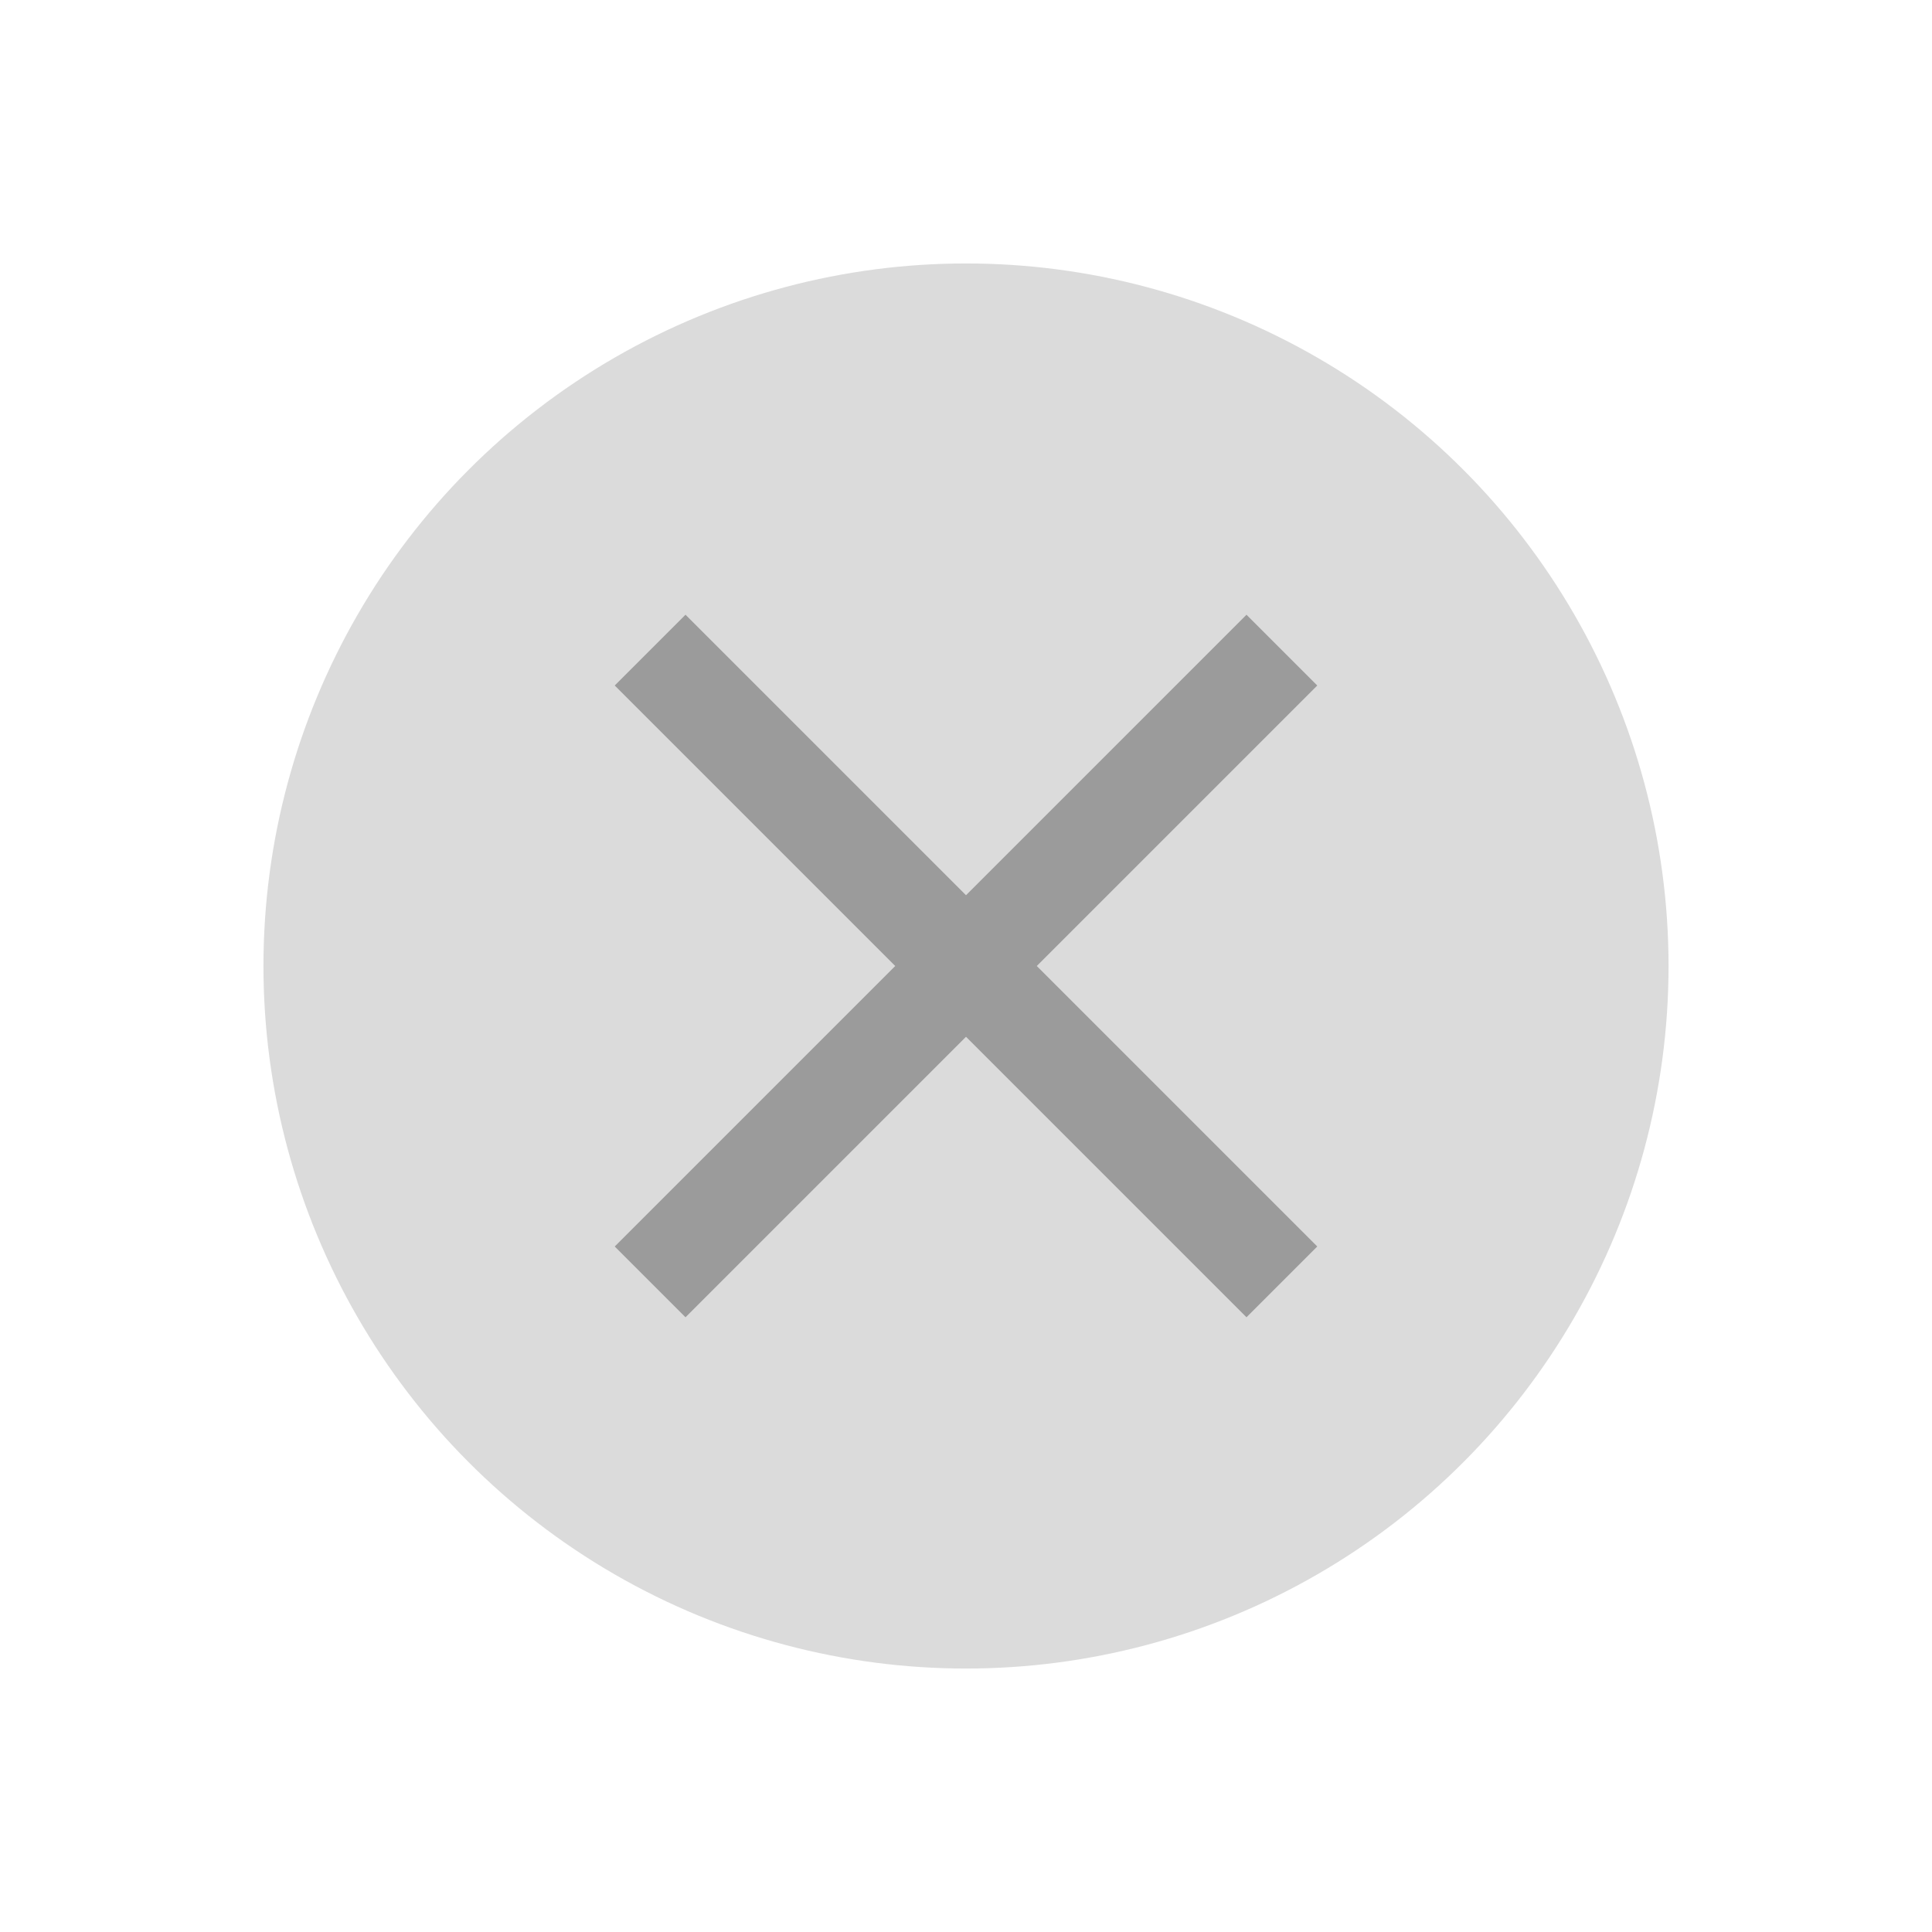 <svg width="22" height="22" viewBox="0 0 22 22" xmlns="http://www.w3.org/2000/svg">
  <title>99D3D0B7-86C4-4758-B1D2-948929D5EC6A</title>
  <g fill="none" fill-rule="evenodd">
    <circle fill="#DBDBDB" cx="11" cy="11" r="8"/>
    <path d="M15 7.806L14.194 7 11 10.194 7.806 7 7 7.806 10.194 11 7 14.194l.806.806L11 11.806 14.194 15l.806-.806L11.806 11z" fill="#9B9B9B"/>
  </g>
</svg>
